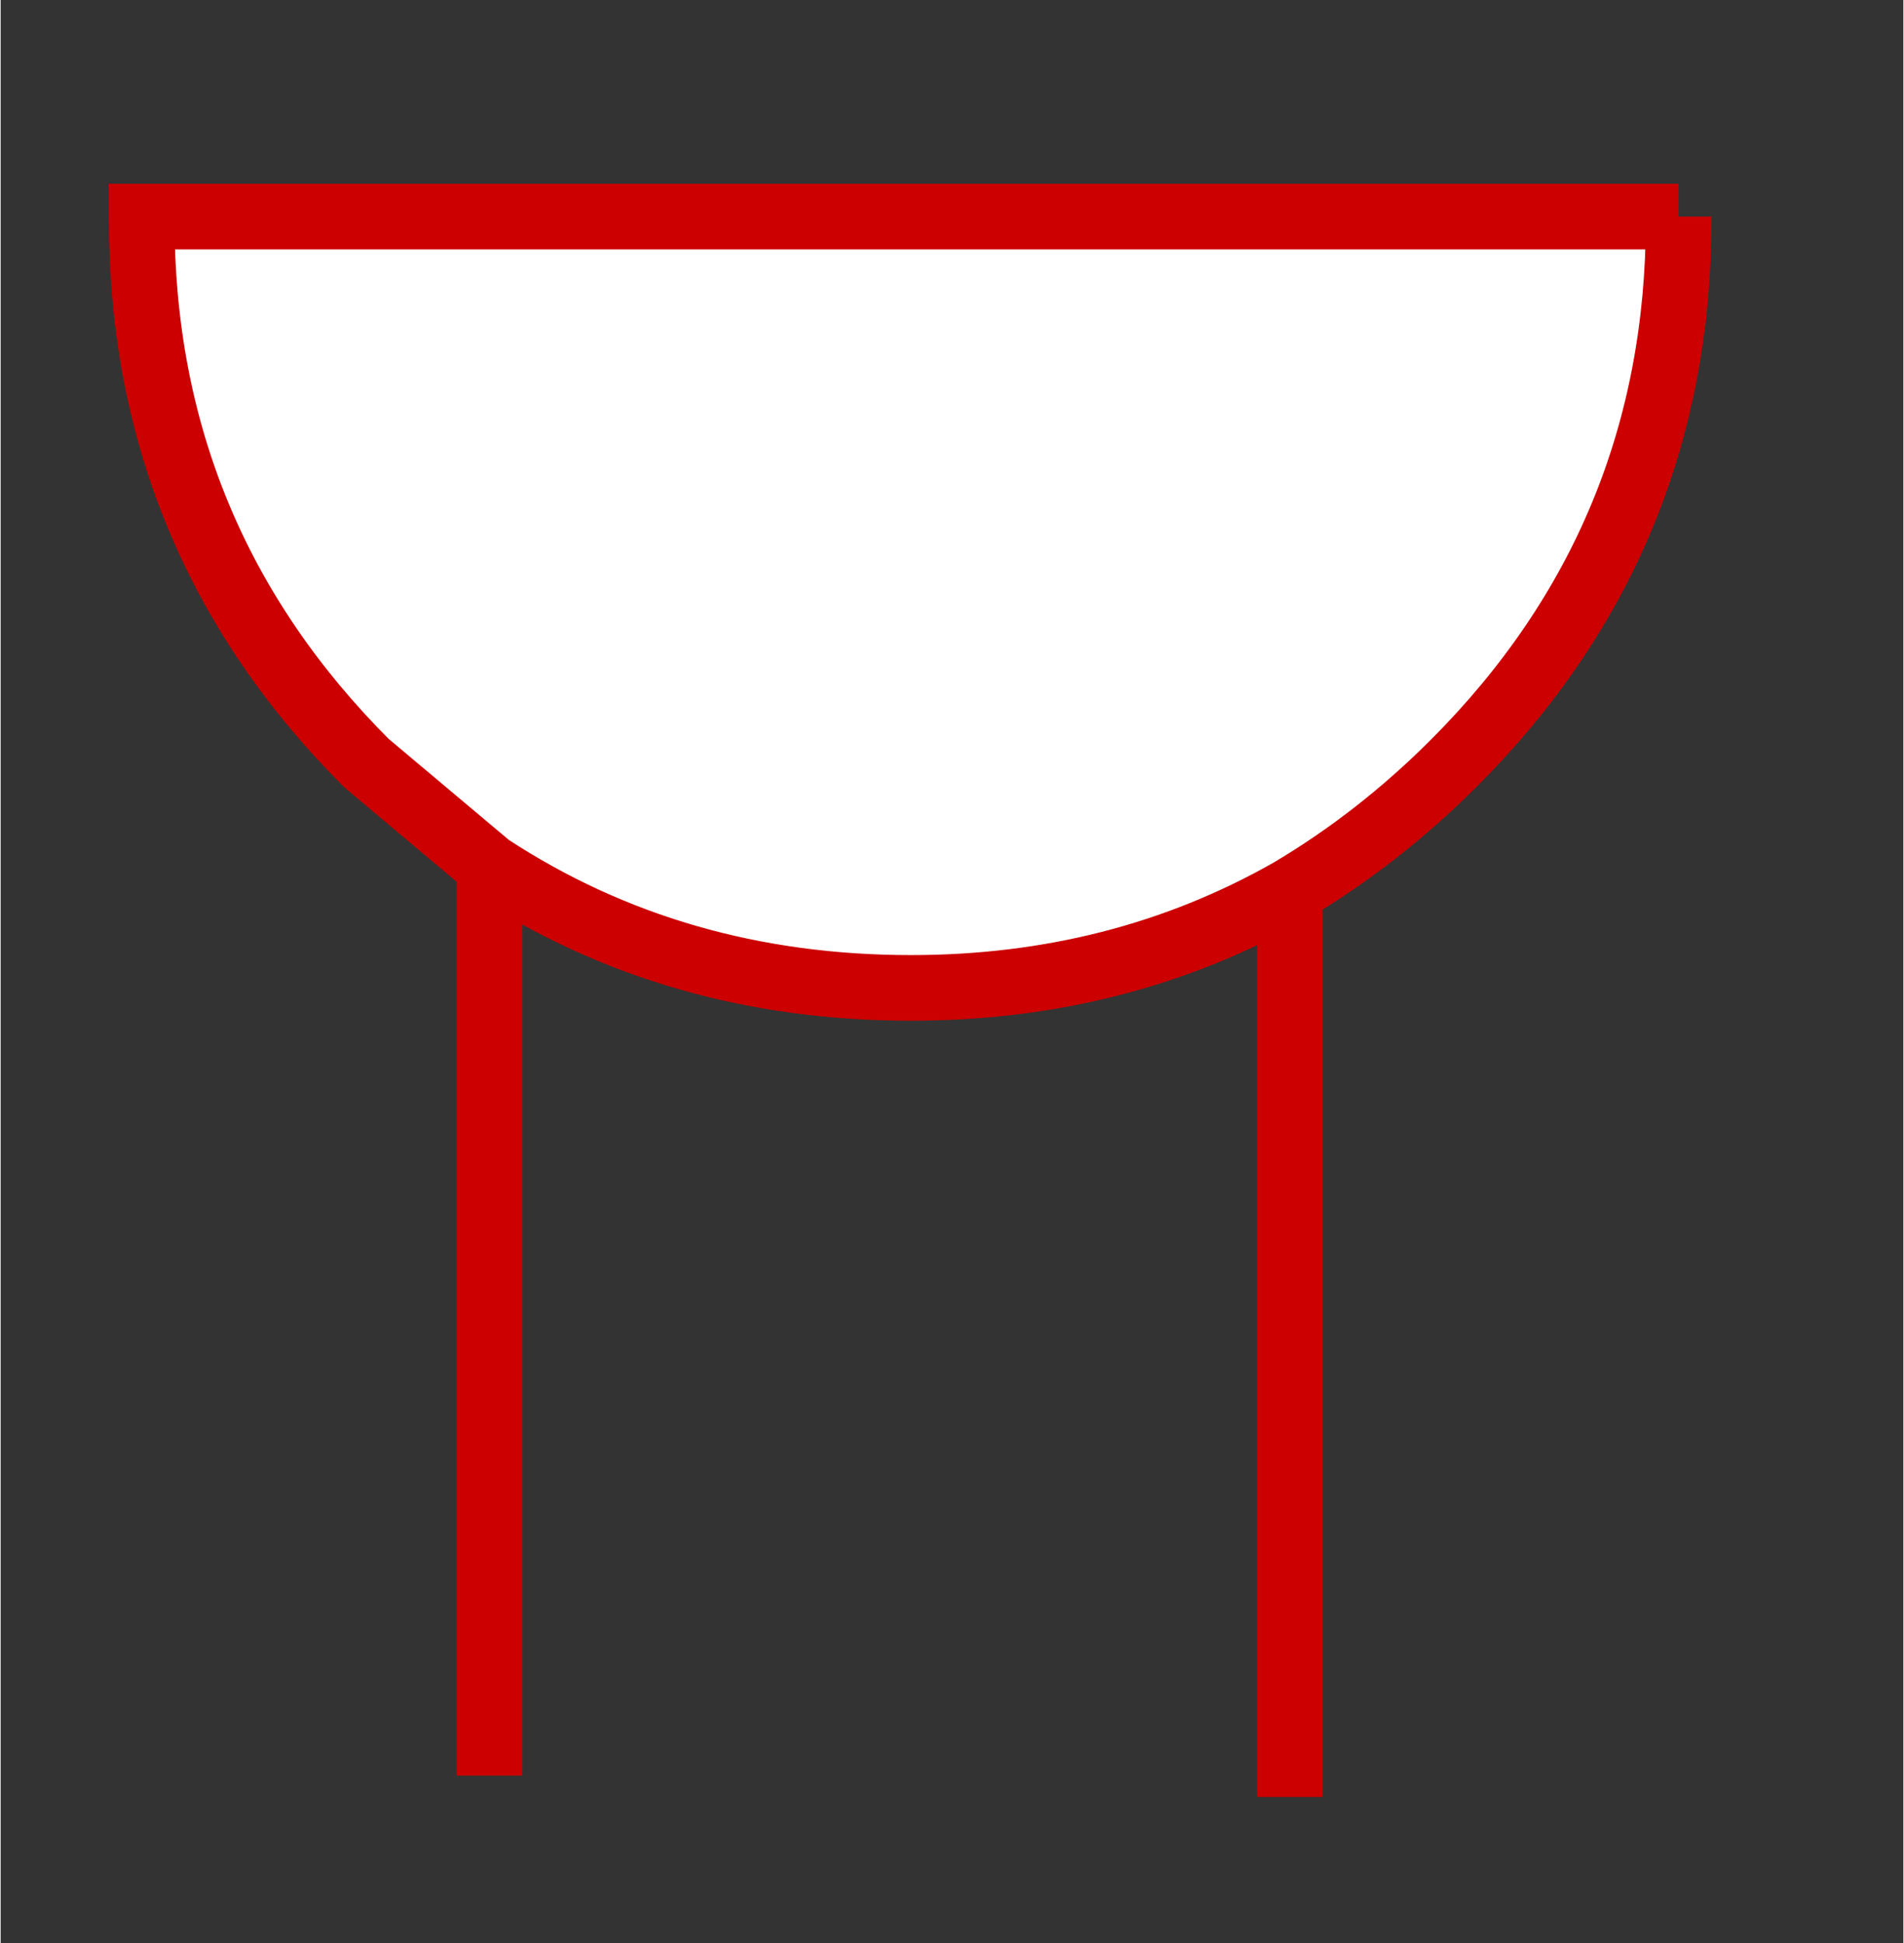 <?xml version='1.0' encoding='UTF-8'?>
<svg xmlns:xlink="http://www.w3.org/1999/xlink" xmlns="http://www.w3.org/2000/svg" version="1.1" width="50px" height="51px" viewBox="-29.0 -29.6 58.0 59.2"><rect x="-29.0" y="-29.6" width="58.0" height="59.2" fill="#333333" stroke="none"/><defs><g id="c1"><path fill="#ffffff" stroke="none" d="M22.15 -23.0 L22.15 -22.9 Q22.15 -13.2 15.3 -6.35 13.0 -4.05 10.3 -2.45 5.1 0.5 -1.25 0.5 -8.45 0.5 -14.1 -3.2 L-17.85 -6.35 Q-24.7 -13.2 -24.7 -22.9 L-24.7 -23.0 22.15 -23.0"/><path fill="none" stroke="#cc0000" stroke-width="2.0" d="M22.15 -23.0 L-24.7 -23.0 -24.7 -22.9 Q-24.7 -13.2 -17.85 -6.35 L-14.1 -3.2 Q-8.45 0.5 -1.25 0.5 5.1 0.5 10.3 -2.45 13.0 -4.05 15.3 -6.35 22.15 -13.2 22.15 -22.9 L22.15 -23.0 M10.3 -2.45 L10.3 25.15 M-14.1 -3.2 L-14.1 24.5"/><path fill="#cc0000" fill-opacity="0.0" d="M-25.0 -25.6 L25.0 -25.6 25.0 25.6 -25.0 25.6 -25.0 -25.6"/></g></defs><g><g><use transform="matrix(1.0,0.0,0.0,1.0,0.0,0.0)" xlink:href="#c1"/></g></g></svg>